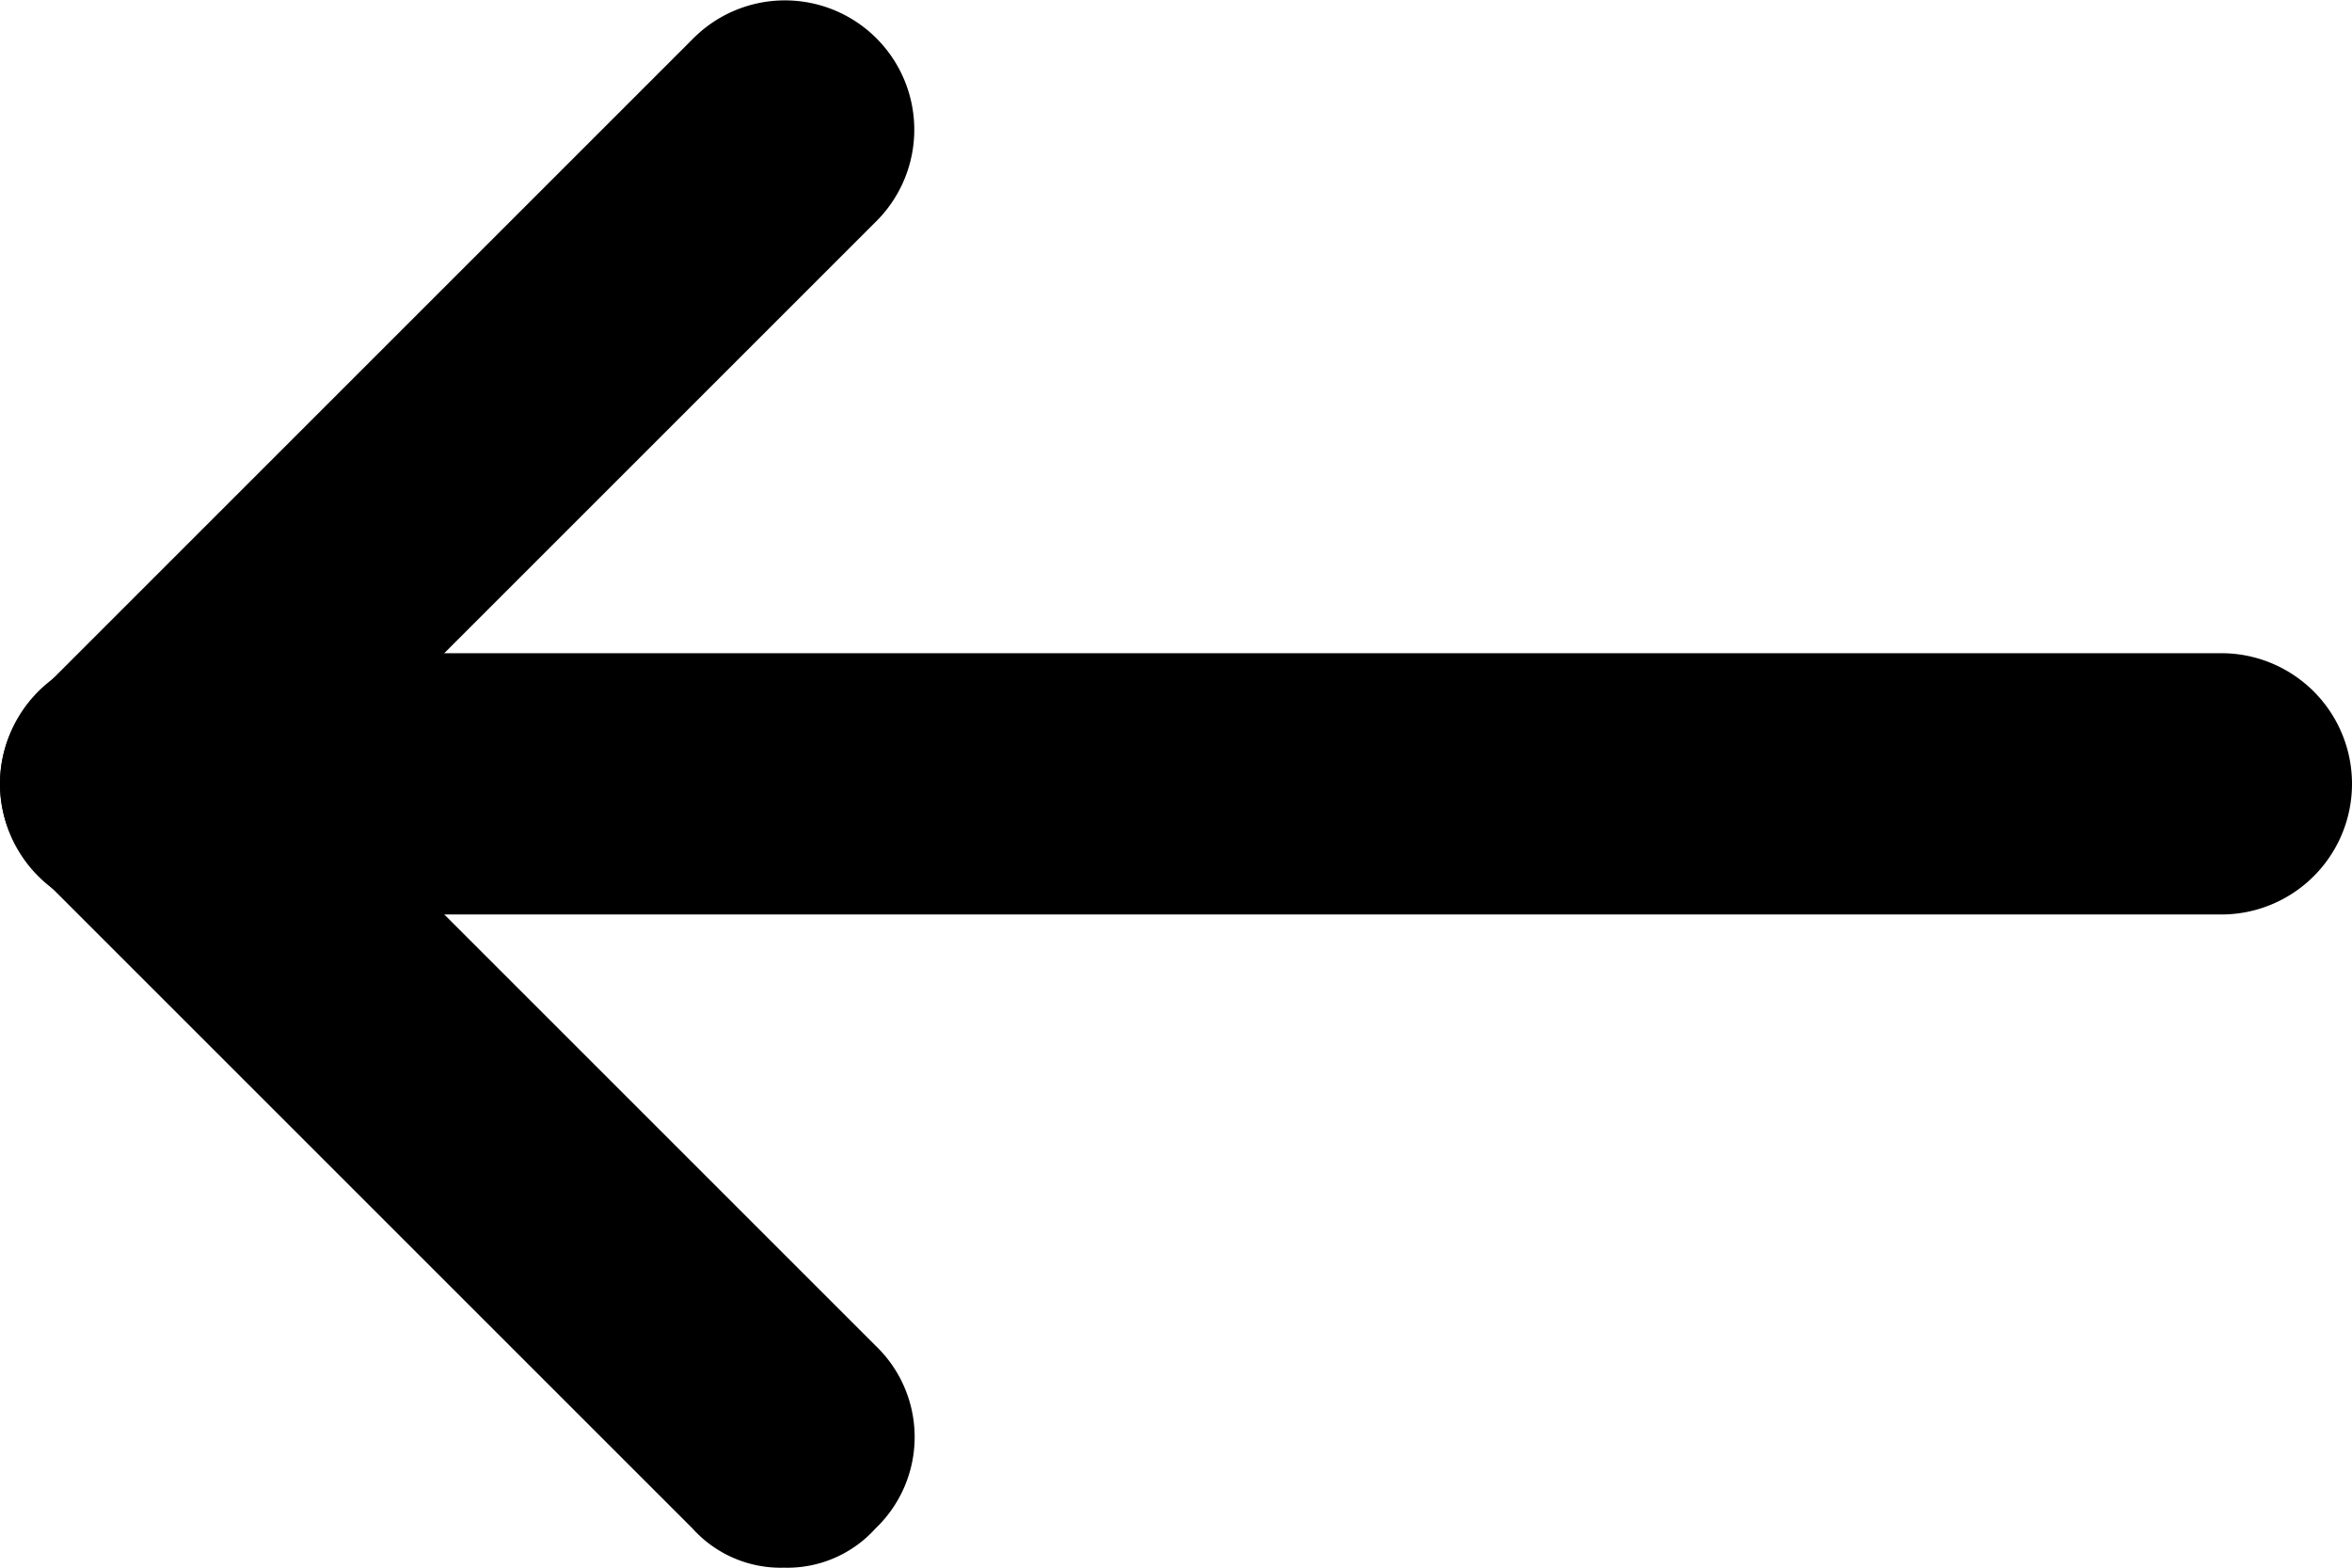 <svg id="arrow-right" xmlns="http://www.w3.org/2000/svg" width="18" height="12" viewBox="0 0 18 12">
  <g id="Group_1619" data-name="Group 1619" transform="translate(0 5)">
    <g id="Group_1618" data-name="Group 1618">
      <path id="Path_1406" data-name="Path 1406" d="M20,18a.908.908,0,0,0,.7-.3.967.967,0,0,0,0-1.4l-5-5a.99.99,0,0,0-1.4,1.4l5,5A.908.908,0,0,0,20,18Z" transform="translate(-14 -11)"/>
    </g>
  </g>
  <g id="Group_1621" data-name="Group 1621" transform="translate(0)">
    <g id="Group_1620" data-name="Group 1620">
      <path id="Path_1407" data-name="Path 1407" d="M15,13a.908.908,0,0,0,.7-.3l5-5a.99.99,0,1,0-1.4-1.4l-5,5a.967.967,0,0,0,0,1.4A.908.908,0,0,0,15,13Z" transform="translate(-14 -6)"/>
    </g>
  </g>
  <g id="Group_1623" data-name="Group 1623" transform="translate(0 5)">
    <g id="Group_1622" data-name="Group 1622">
      <path id="Path_1408" data-name="Path 1408" d="M4,13H20a1,1,0,0,0,0-2H4a1,1,0,0,0,0,2Z" transform="translate(-3 -11)"/>
    </g>
  </g>
</svg>

